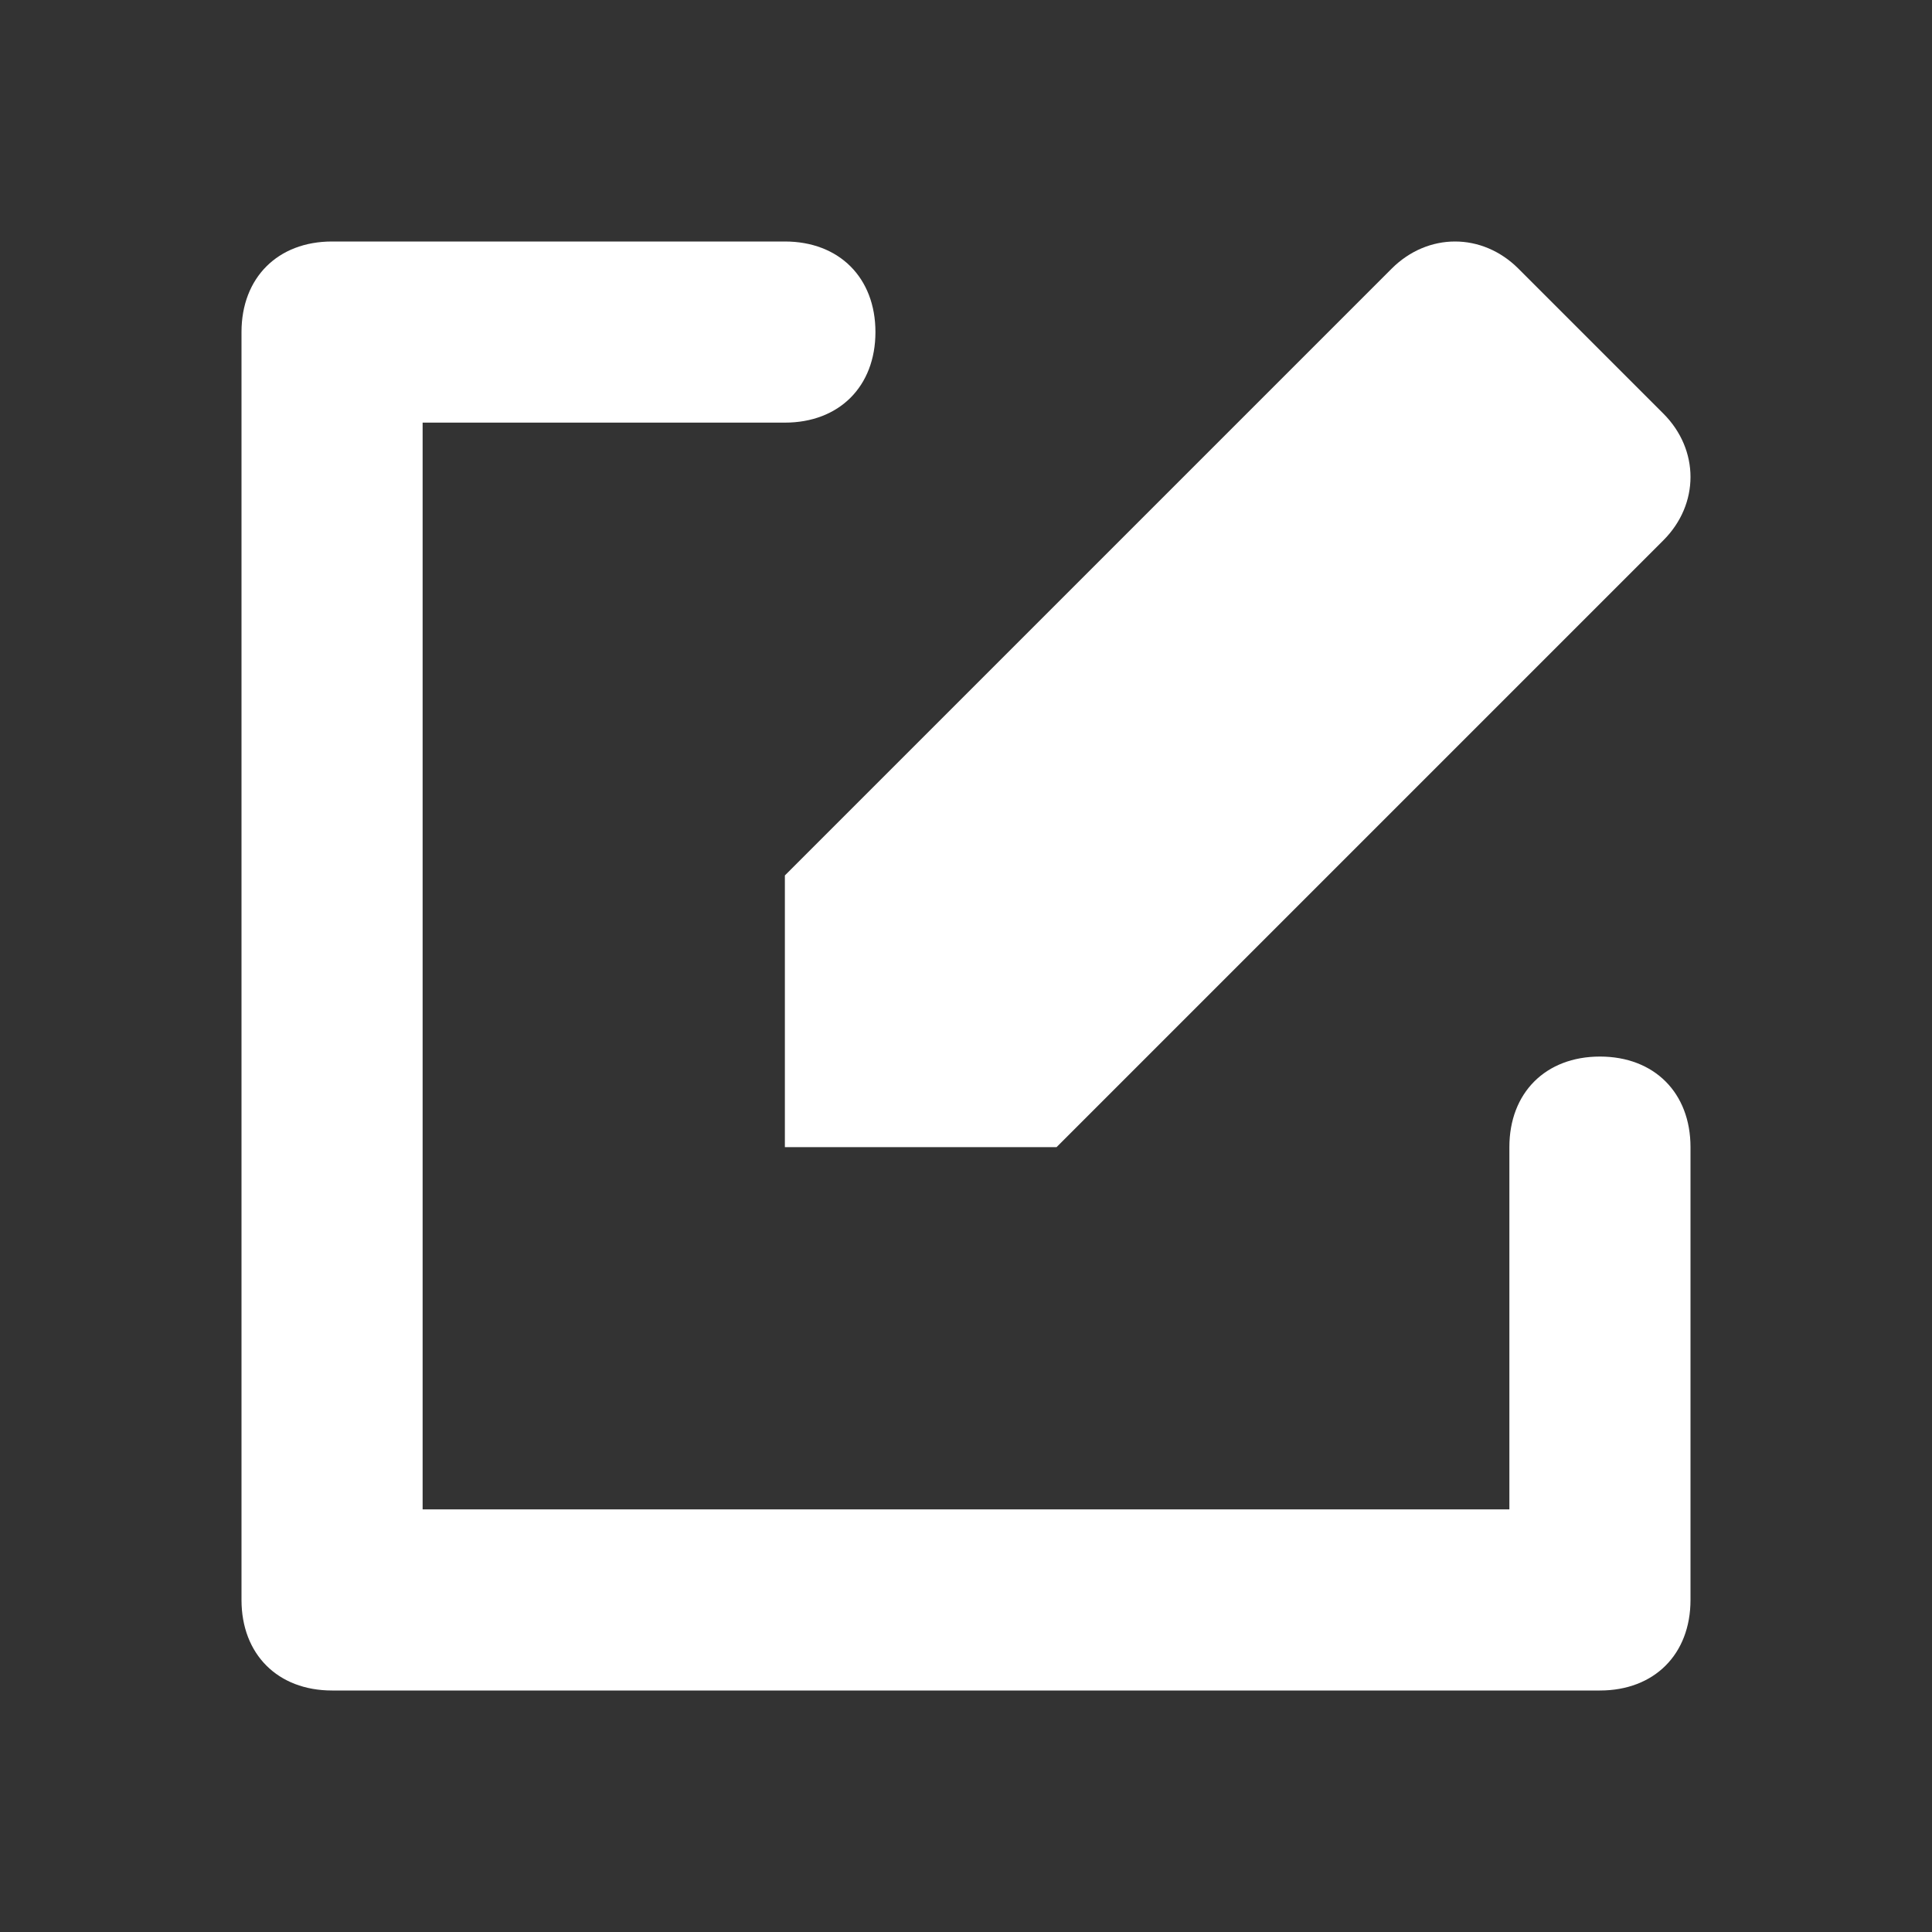 <svg width="16" height="16" viewBox="0 0 16 16" fill="none" xmlns="http://www.w3.org/2000/svg">
<rect x="0" y="0" width="16" height="16" fill="#333333" stroke="none"/>
<path d="M12.575 2.225C12.275 1.925 11.825 1.925 11.525 2.225L6.5 7.25V9.5H8.75L13.775 4.475C14.075 4.175 14.075 3.725 13.775 3.425L12.575 2.225Z" fill="white"/>
<path d="M13.25 8.75C12.8 8.75 12.5 9.05 12.5 9.5V12.5H3.5V3.5H6.5C6.95 3.5 7.25 3.2 7.25 2.75C7.25 2.3 6.95 2 6.5 2H2.75C2.3 2 2 2.3 2 2.75V13.25C2 13.7 2.3 14 2.75 14H13.25C13.7 14 14 13.7 14 13.25V9.5C14 9.05 13.7 8.75 13.25 8.75Z" fill="white"/>
</svg>
